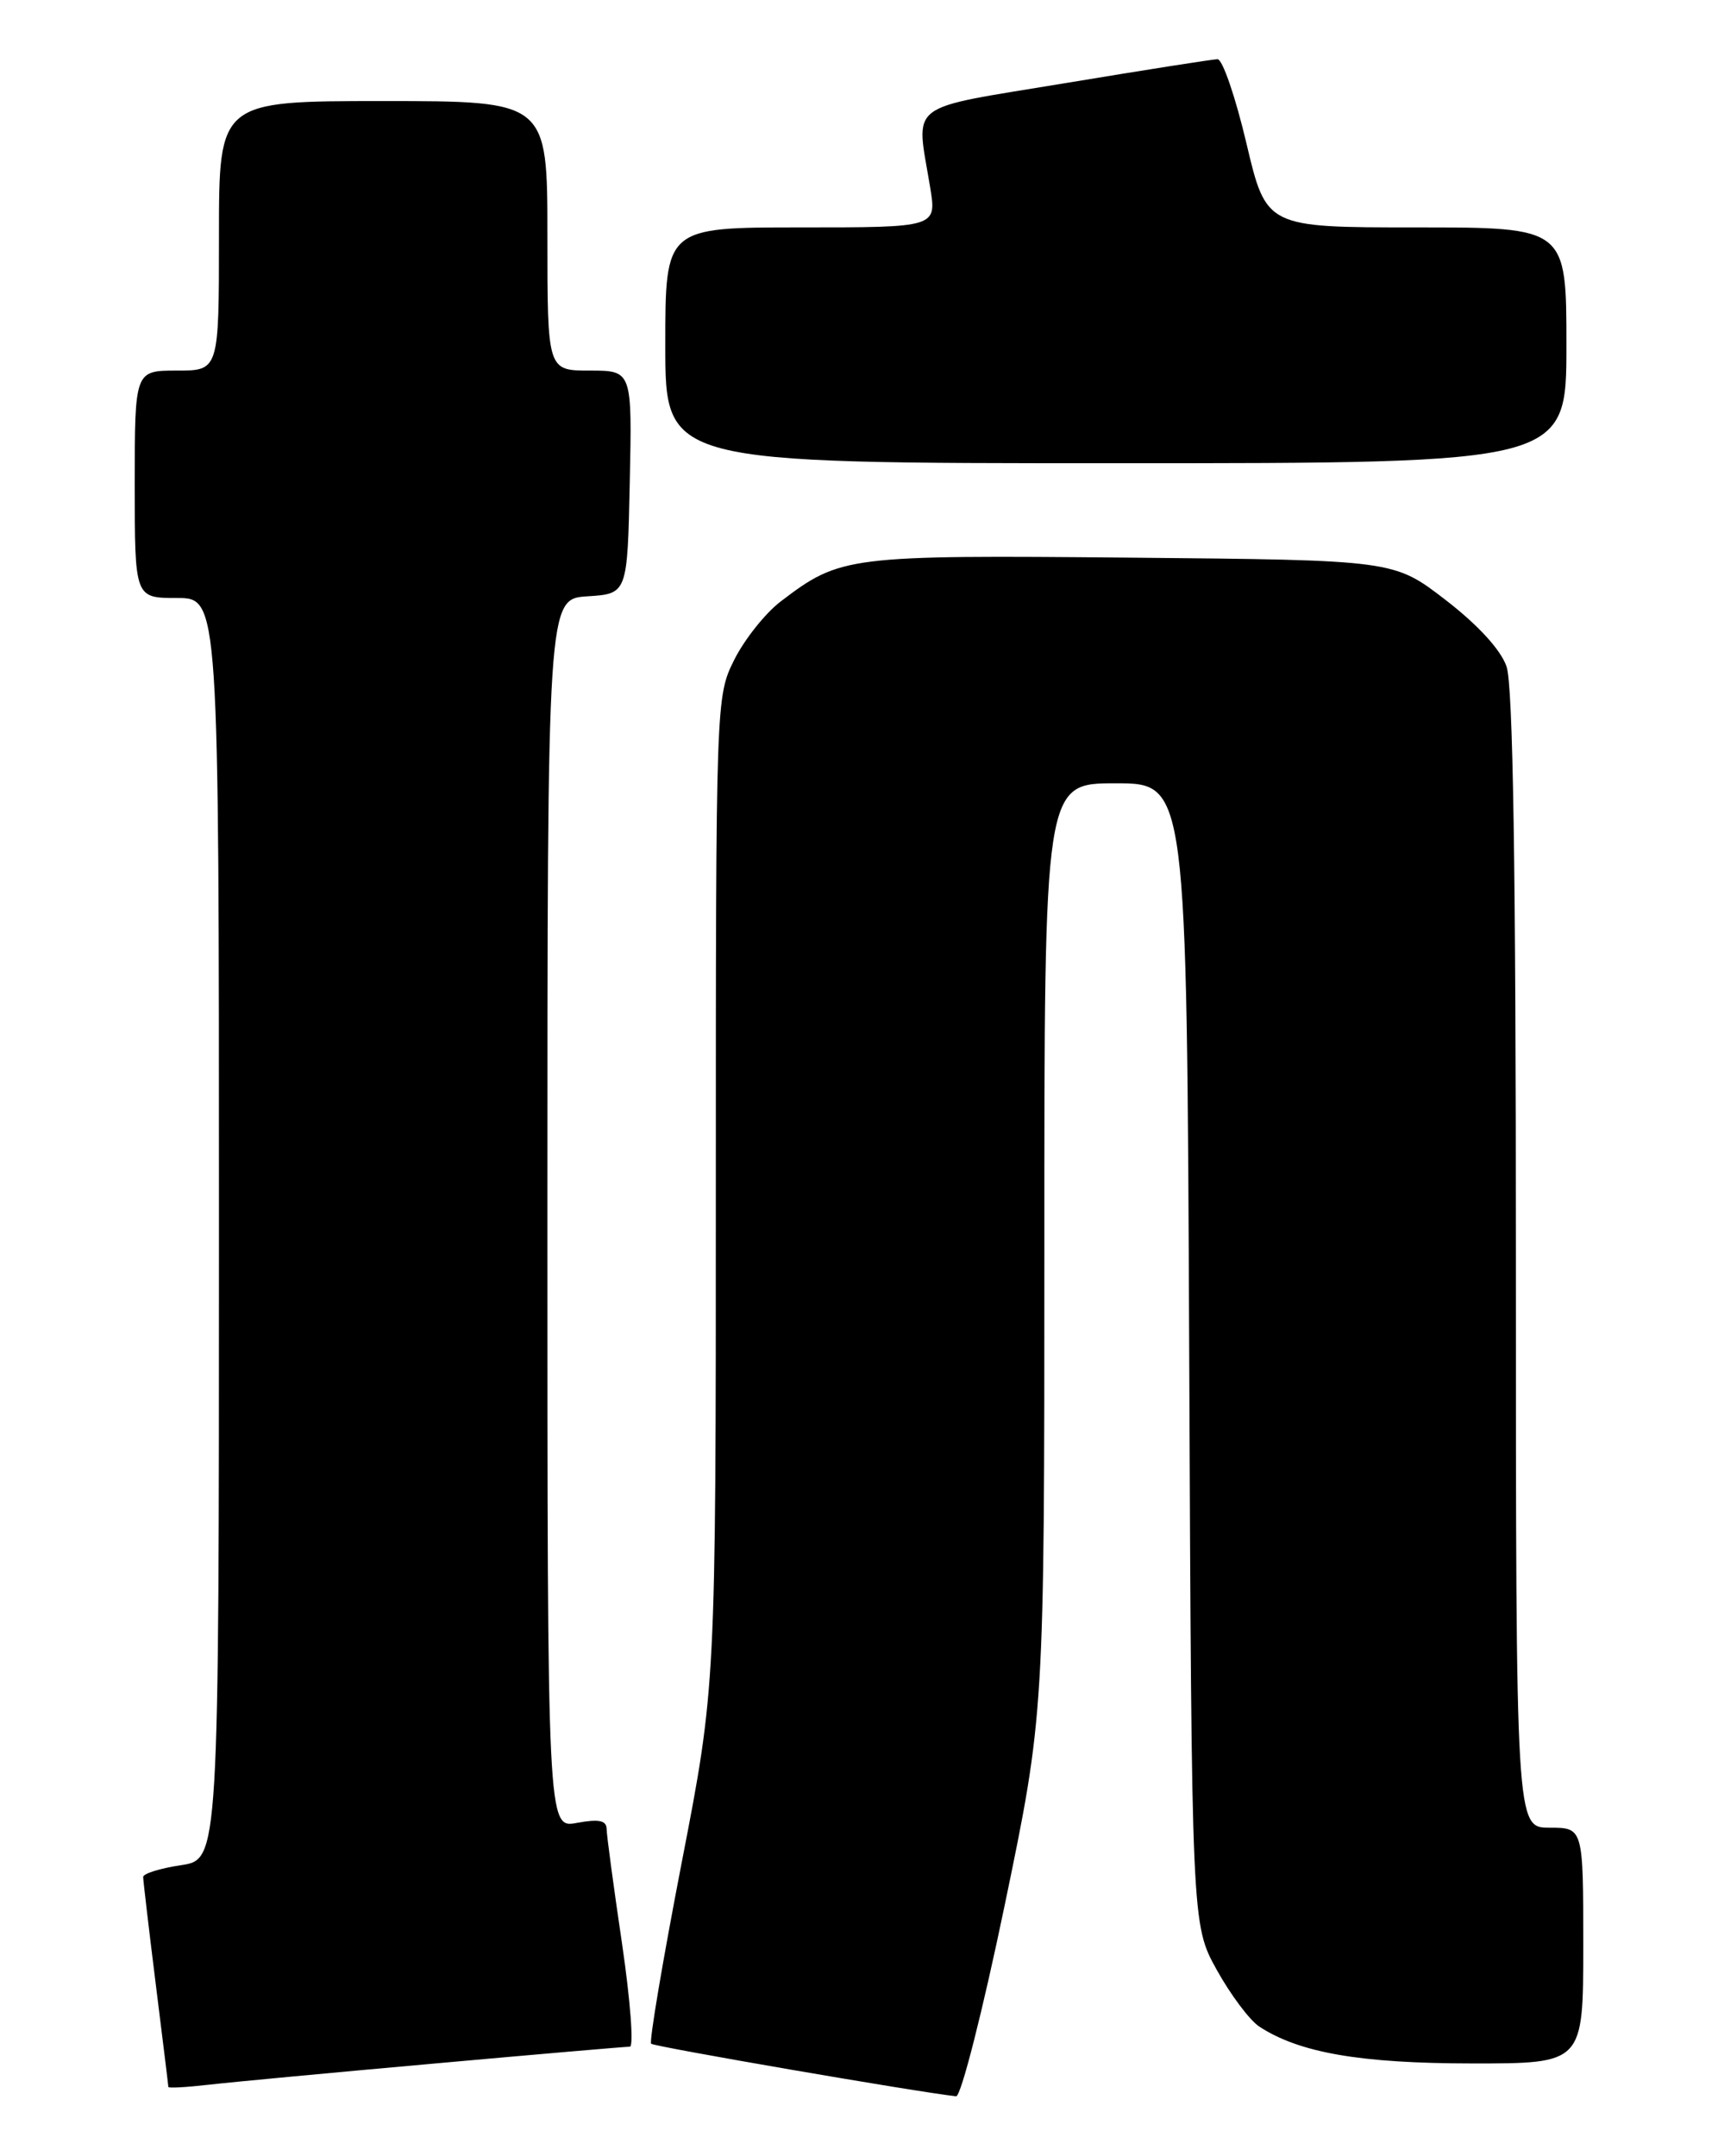 <?xml version="1.0" encoding="UTF-8" standalone="no"?>
<!DOCTYPE svg PUBLIC "-//W3C//DTD SVG 1.1//EN" "http://www.w3.org/Graphics/SVG/1.1/DTD/svg11.dtd" >
<svg xmlns="http://www.w3.org/2000/svg" xmlns:xlink="http://www.w3.org/1999/xlink" version="1.1" viewBox="0 0 204 256">
 <g >
 <path fill="currentColor"
d=" M 119.29 226.25 C 124.01 203.50 124.01 203.50 124.01 148.25 C 124.00 93.00 124.00 93.00 132.46 93.00 C 140.92 93.00 140.92 93.00 141.21 160.75 C 141.50 228.50 141.50 228.50 144.48 233.88 C 146.12 236.83 148.39 239.87 149.54 240.62 C 154.28 243.72 161.51 244.98 174.75 244.99 C 188.00 245.00 188.00 245.00 188.00 231.00 C 188.00 217.00 188.00 217.00 184.00 217.00 C 180.00 217.00 180.00 217.00 180.00 149.65 C 180.00 103.03 179.66 81.32 178.89 79.13 C 178.20 77.14 175.48 74.18 171.65 71.23 C 165.51 66.50 165.51 66.50 134.32 66.21 C 100.61 65.90 99.80 66.00 92.69 71.42 C 90.87 72.81 88.40 75.92 87.19 78.33 C 85.01 82.70 85.00 83.02 85.00 141.49 C 85.00 200.26 85.00 200.26 80.93 221.23 C 78.70 232.76 77.07 242.40 77.32 242.65 C 77.67 243.00 108.94 248.39 113.53 248.89 C 114.10 248.95 116.69 238.76 119.29 226.25 Z  M 51.71 244.99 C 63.92 243.89 74.31 243.00 74.79 243.00 C 75.27 243.00 74.85 237.49 73.86 230.75 C 72.86 224.01 72.04 217.89 72.03 217.14 C 72.01 216.13 71.10 215.95 68.50 216.43 C 65.00 217.09 65.00 217.09 65.00 144.10 C 65.00 71.11 65.00 71.11 69.75 70.80 C 74.50 70.50 74.50 70.50 74.78 57.25 C 75.06 44.00 75.06 44.00 70.03 44.00 C 65.00 44.00 65.00 44.00 65.00 28.00 C 65.00 12.00 65.00 12.00 45.50 12.00 C 26.00 12.00 26.00 12.00 26.00 28.00 C 26.00 44.00 26.00 44.00 21.00 44.00 C 16.00 44.00 16.00 44.00 16.00 57.50 C 16.00 71.00 16.00 71.00 21.00 71.00 C 26.00 71.00 26.00 71.00 26.00 145.89 C 26.00 220.77 26.00 220.77 21.50 221.45 C 19.02 221.82 17.00 222.45 17.00 222.85 C 17.00 223.25 17.67 228.96 18.49 235.54 C 19.31 242.12 19.99 247.63 19.99 247.78 C 20.00 247.94 22.14 247.82 24.75 247.52 C 27.36 247.22 39.49 246.08 51.71 244.99 Z  M 186.00 41.00 C 186.00 27.00 186.00 27.00 168.18 27.00 C 150.36 27.00 150.36 27.00 148.00 17.00 C 146.70 11.50 145.16 7.01 144.57 7.03 C 143.98 7.04 135.85 8.32 126.50 9.87 C 107.32 13.05 108.76 11.94 110.45 22.25 C 111.23 27.00 111.23 27.00 95.11 27.00 C 79.00 27.00 79.00 27.00 79.00 41.00 C 79.00 55.00 79.00 55.00 132.50 55.00 C 186.00 55.00 186.00 55.00 186.00 41.00 Z "/>
</g>
</svg>
